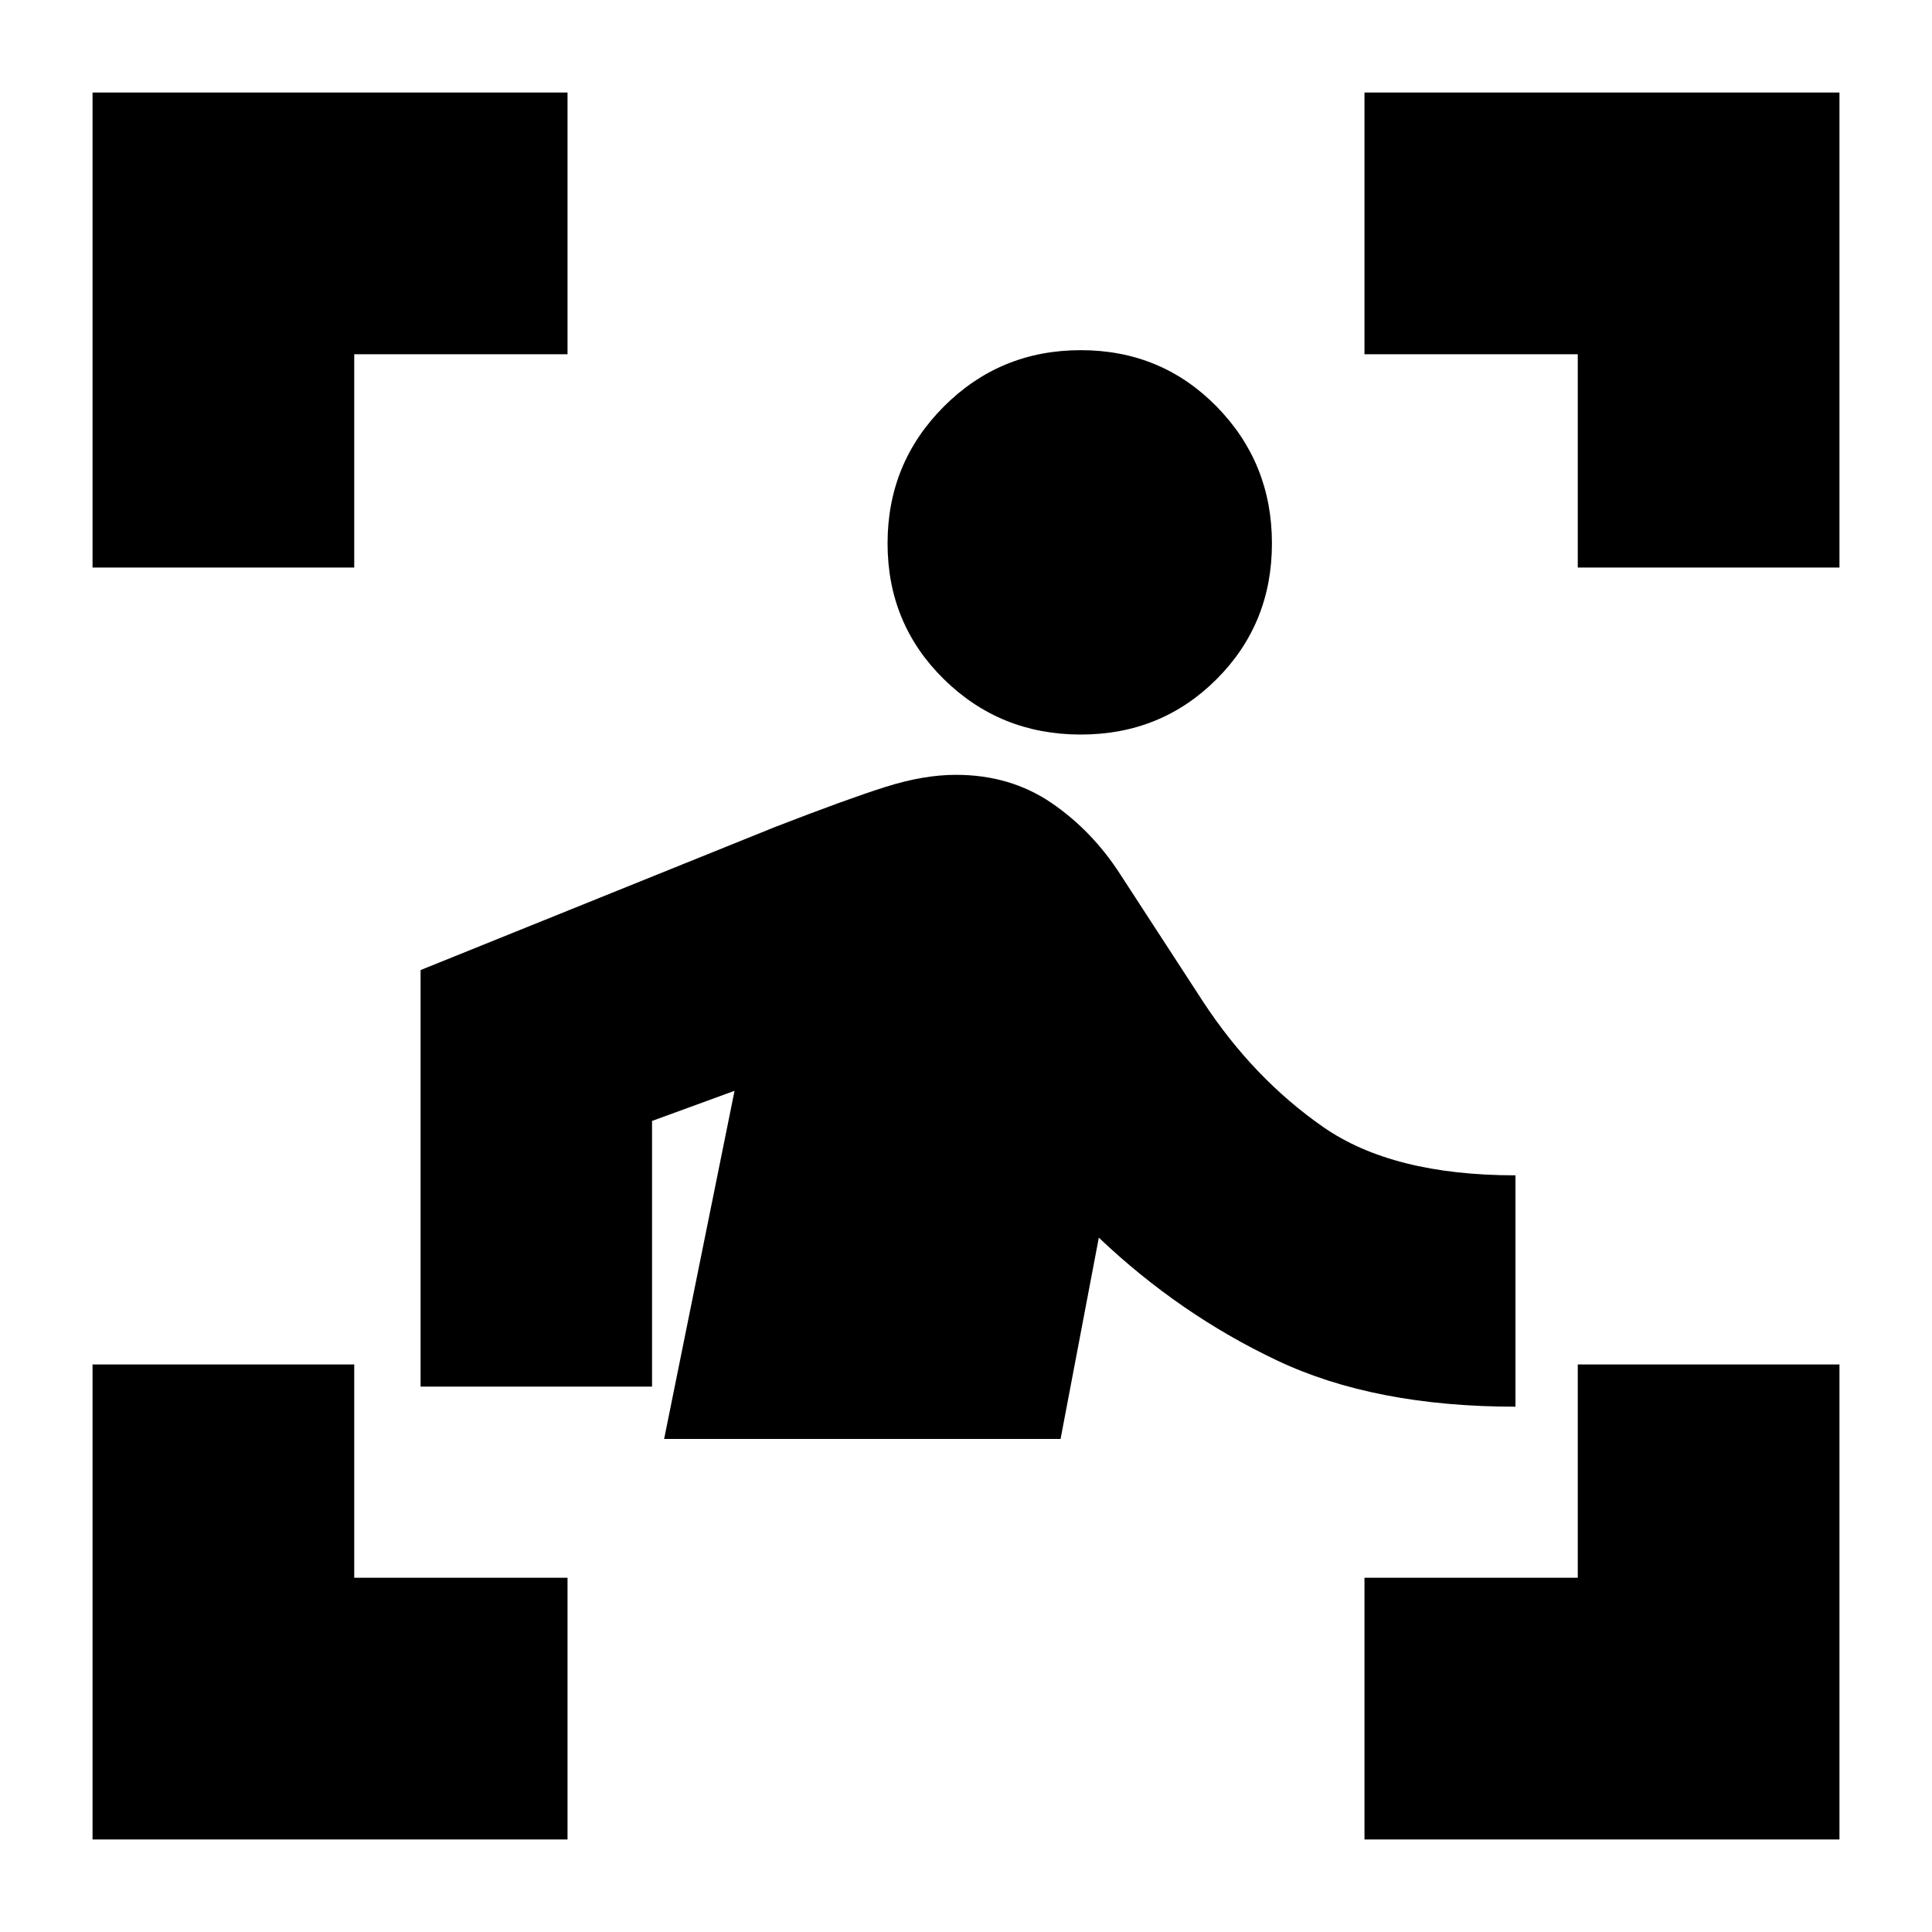 <svg xmlns="http://www.w3.org/2000/svg" height="20" width="20"><path d="M.958 5.875V.958h4.917v2.709H3.667v2.208Zm0 13.167v-4.917h2.709v2.208h2.208v2.709Zm13.167 0v-2.709h2.208v-2.208h2.709v4.917Zm2.208-13.167V3.667h-2.208V.958h4.917v4.917Zm-5.145 1.729q-.834 0-1.417-.573-.583-.573-.583-1.406t.583-1.417q.583-.583 1.417-.583.833 0 1.406.583.573.584.573 1.417 0 .833-.573 1.406t-1.406.573Zm-4.313 7.292.729-3.604-.854.312v2.75H4.354v-4.312l3.667-1.48q.75-.291 1.146-.416.395-.125.729-.125.562 0 .989.291.427.292.719.75l.854 1.313q.521.792 1.24 1.292t1.99.5v2.395q-1.459 0-2.469-.479-1.011-.479-1.844-1.271l-.396 2.084Z"/></svg>